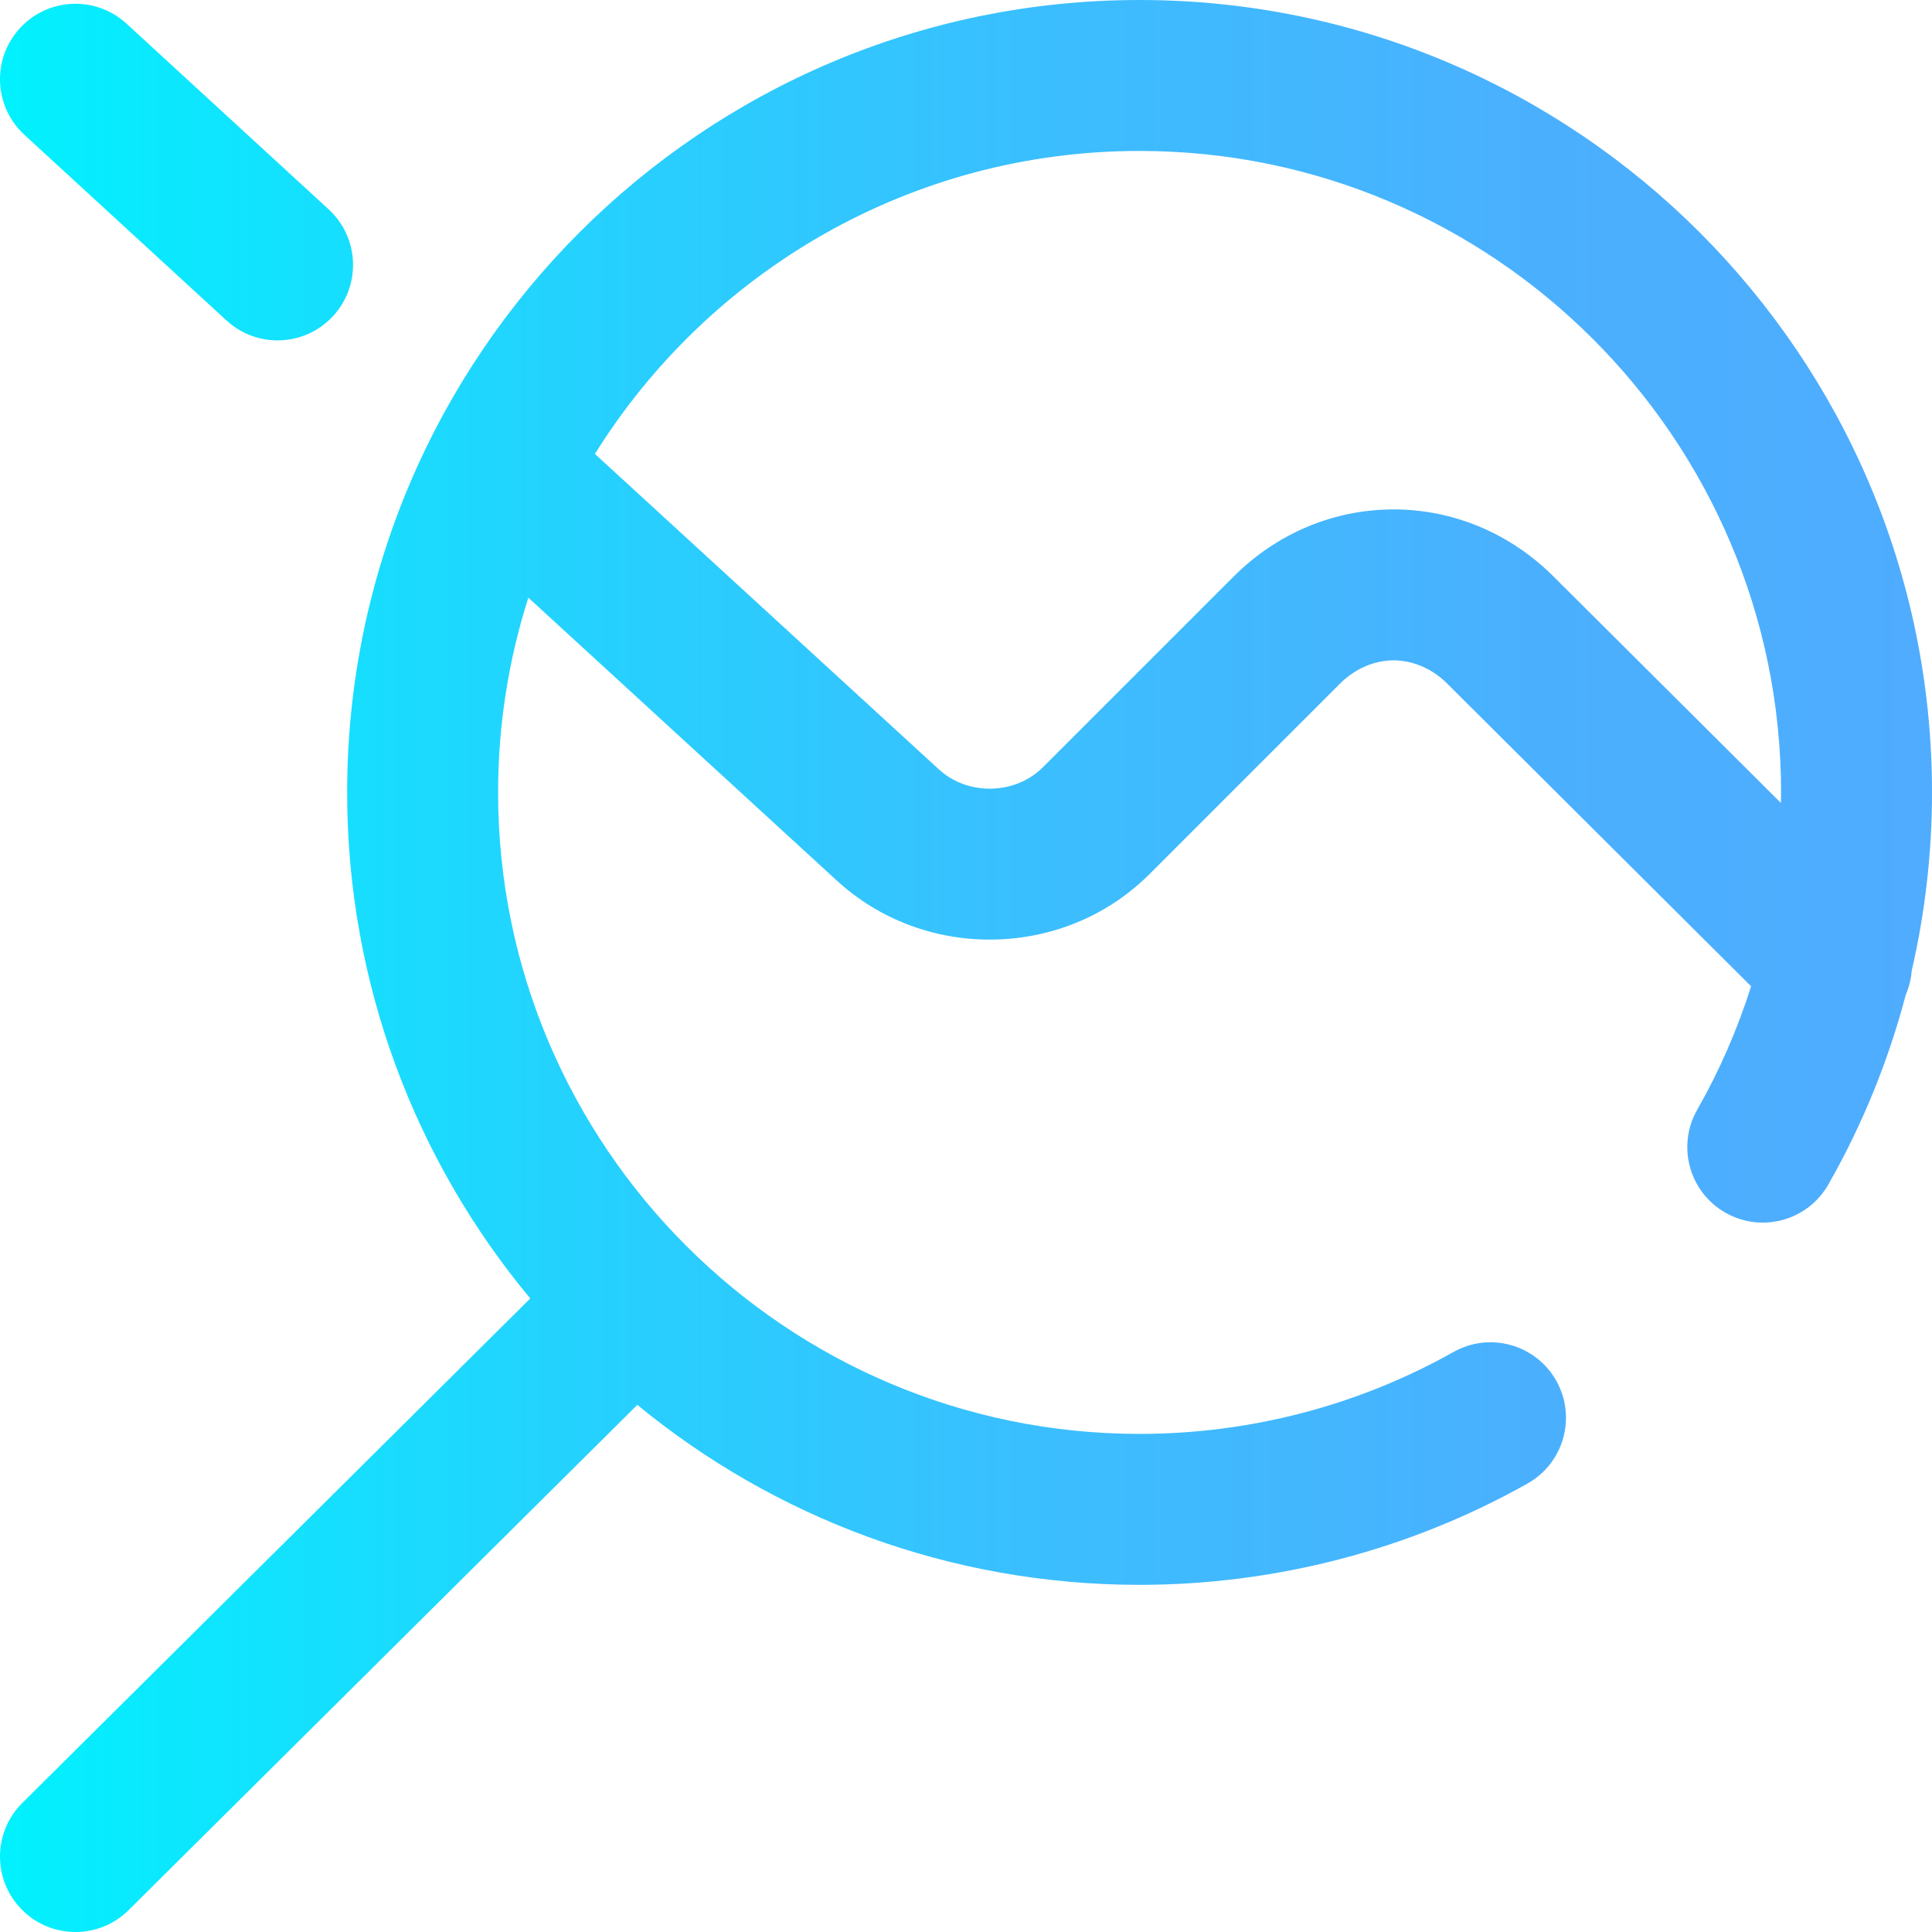 <?xml version="1.0" encoding="iso-8859-1"?>
<!-- Generator: Adobe Illustrator 19.0.0, SVG Export Plug-In . SVG Version: 6.00 Build 0)  -->
<svg version="1.1" id="Capa_1" xmlns="http://www.w3.org/2000/svg" xmlns:xlink="http://www.w3.org/1999/xlink" x="0px" y="0px"
	 viewBox="0 0 512 512" style="enable-background:new 0 0 512 512;" xml:space="preserve">
<linearGradient id="SVGID_1_" gradientUnits="userSpaceOnUse" x1="1.508133e-004" y1="258" x2="512" y2="258" gradientTransform="matrix(1 0 0 -1 0 514)">
	<stop  offset="0" style="stop-color:#00F2FE"/>
	<stop  offset="0.021" style="stop-color:#03EFFE"/>
	<stop  offset="0.293" style="stop-color:#24D2FE"/>
	<stop  offset="0.554" style="stop-color:#3CBDFE"/>
	<stop  offset="0.796" style="stop-color:#4AB0FE"/>
	<stop  offset="1" style="stop-color:#4FACFE"/>
</linearGradient>
<path style="fill:url(#SVGID_1_);" d="M6.47,35.729C-1.664,28.256-2.201,15.604,5.272,7.47c7.473-8.135,20.124-8.671,28.259-1.198
	l53.561,49.204c8.134,7.473,8.671,20.125,1.198,28.259c-3.943,4.293-9.331,6.47-14.734,6.47c-4.835,0-9.683-1.742-13.525-5.271
	L6.47,35.729z M505.062,263.58c-4.622,17.564-11.507,34.505-20.534,50.329c-5.472,9.595-17.688,12.936-27.282,7.464
	c-9.595-5.474-12.936-17.688-7.463-27.282c5.919-10.378,10.681-21.359,14.272-32.718l-80.809-80.486
	c-3.862-3.746-8.931-5.888-13.937-5.888c-0.034,0-0.067,0-0.101,0.001c-5.065,0.029-10.178,2.254-14.027,6.104l-50.451,50.451
	c-10.974,10.974-25.67,17.168-41.381,17.442c-15.511,0.267-30.3-5.287-41.599-15.65l-81.732-74.956
	C134.817,174.675,132,192.013,132,210c0,93.738,76.262,170,170,170c29.172,0,57.941-7.508,83.196-21.711
	c9.626-5.412,21.822-1.999,27.236,7.629c5.415,9.628,2,21.821-7.628,27.236C373.575,410.717,338.026,420,302,420
	c-50.477,0-96.848-17.906-133.105-47.694L34.094,506.19c-3.901,3.874-8.998,5.81-14.093,5.81c-5.142,0-10.281-1.97-14.191-5.906
	c-7.784-7.837-7.74-20.5,0.097-28.284l134.619-133.703C110.24,307.704,92,260.944,92,210C92,94.206,186.206,0,302,0
	s210,94.206,210,210c0,15.971-1.823,31.838-5.38,47.277C506.45,259.432,505.928,261.56,505.062,263.58z M471.955,212.786
	C471.97,211.857,472,210.93,472,210c0-93.738-76.262-170-170-170c-60.833,0-114.295,32.125-144.341,80.294l91.126,83.573
	c3.71,3.403,8.638,5.234,13.866,5.136c5.291-0.092,10.189-2.128,13.794-5.733l50.451-50.451
	c11.4-11.399,26.344-17.728,42.081-17.818c0.114,0,0.229-0.001,0.343-0.001c15.609,0,30.491,6.148,41.938,17.334
	c0.045,0.045,0.091,0.09,0.136,0.135L471.955,212.786z"/>
<g>
</g>
<g>
</g>
<g>
</g>
<g>
</g>
<g>
</g>
<g>
</g>
<g>
</g>
<g>
</g>
<g>
</g>
<g>
</g>
<g>
</g>
<g>
</g>
<g>
</g>
<g>
</g>
<g>
</g>
</svg>
